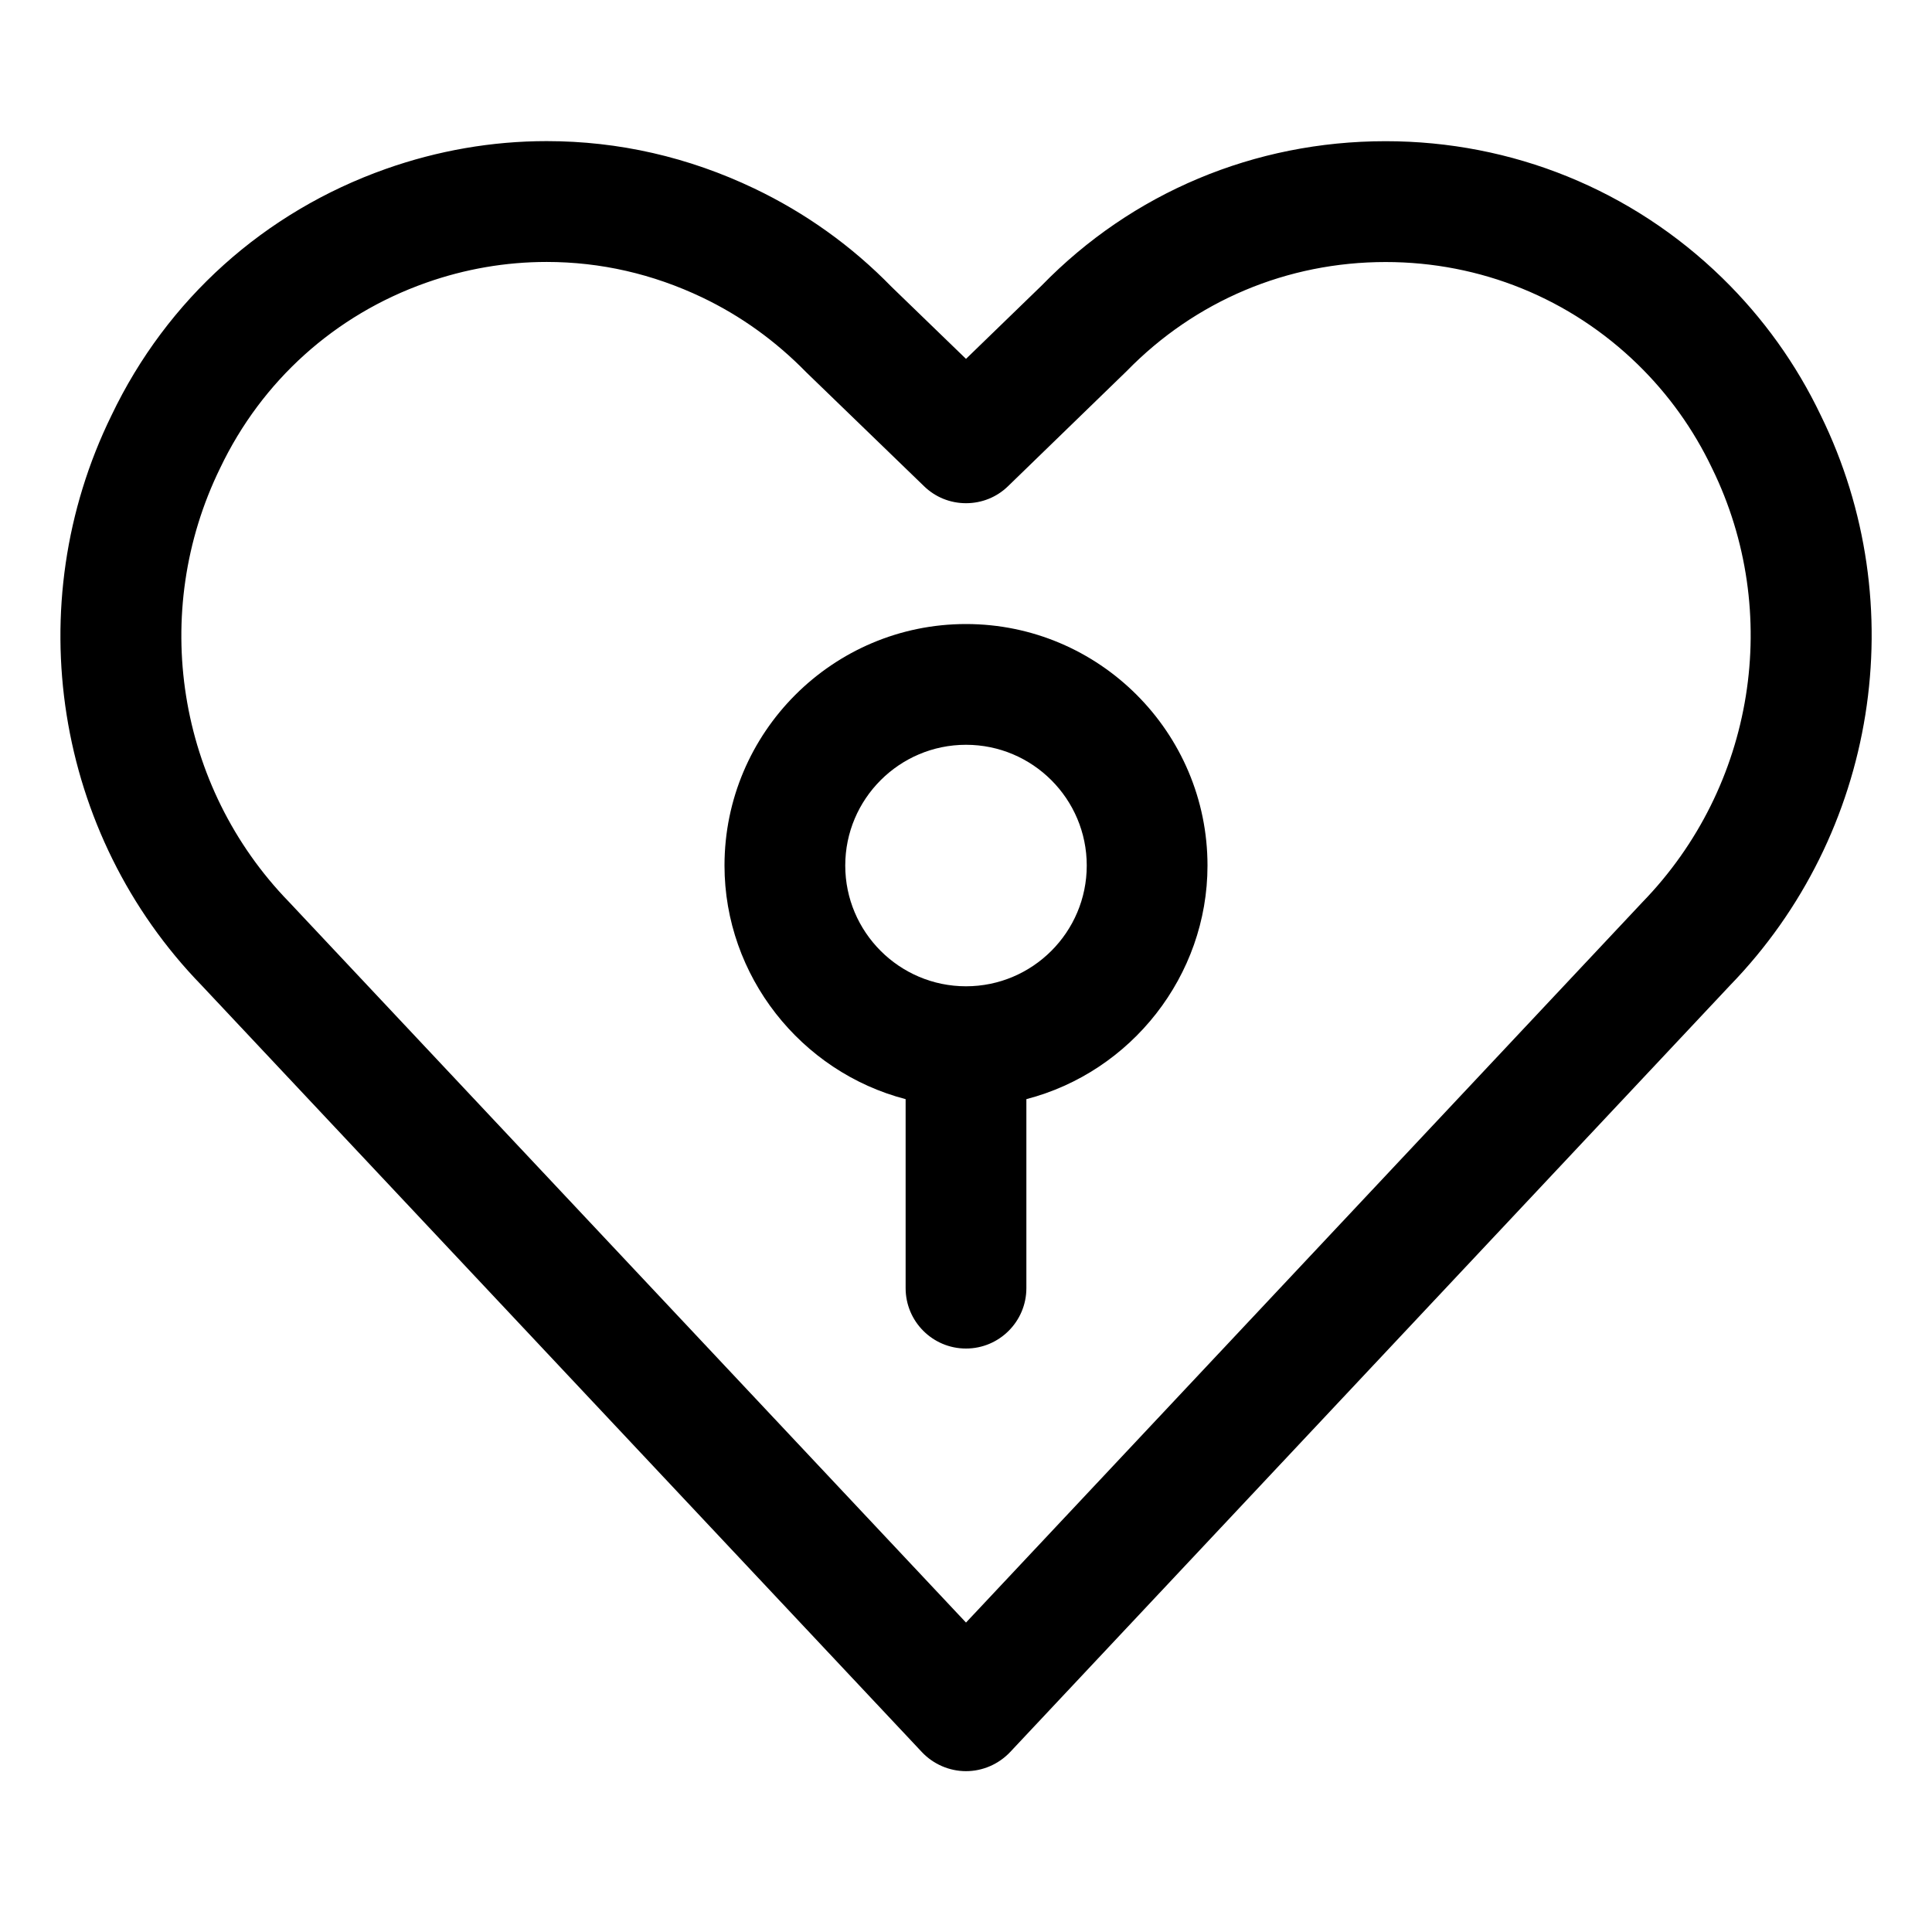 <?xml version="1.0" encoding="utf-8"?>
<!-- Generator: Adobe Illustrator 22.1.0, SVG Export Plug-In . SVG Version: 6.00 Build 0)  -->
<svg version="1.1" id="Layer_1" xmlns="http://www.w3.org/2000/svg" xmlns:xlink="http://www.w3.org/1999/xlink" x="0px" y="0px"
	 viewBox="0 0 24 24" style="enable-background:new 0 0 24 24;" xml:space="preserve">
<title>love-heart-keyhole</title>
<g>
	<path d="M12,16.752c-0.414,0-0.75-0.336-0.75-0.75v-2.348C9.947,13.315,9,12.121,9,10.752c0-1.654,1.346-3,3-3c1.654,0,3,1.346,3,3
		c0,1.37-0.947,2.564-2.25,2.902v2.348C12.75,16.415,12.414,16.752,12,16.752z M12,9.252c-0.827,0-1.5,0.673-1.5,1.5
		s0.673,1.5,1.5,1.5s1.5-0.673,1.5-1.5S12.828,9.252,12,9.252z"/>
	<path d="M12,22.002c-0.206,0-0.405-0.086-0.547-0.236l-8.949-9.526c-1.823-1.875-2.274-4.723-1.119-7.08
		C2.073,3.72,3.283,2.633,4.791,2.099c0.648-0.229,1.321-0.346,2-0.346c0.894,0,1.761,0.198,2.578,0.588
		c0.639,0.305,1.213,0.716,1.707,1.223L12,4.458l0.941-0.912c1.123-1.153,2.643-1.792,4.271-1.792c1.574,0,3.059,0.603,4.183,1.699
		c0.507,0.495,0.919,1.069,1.224,1.708c1.153,2.352,0.699,5.2-1.131,7.083l-8.94,9.521C12.406,21.915,12.207,22.002,12,22.002z
		 M6.791,3.254c-0.509,0-1.014,0.087-1.5,0.259C4.16,3.913,3.253,4.73,2.736,5.812C1.856,7.608,2.2,9.773,3.589,11.203L12,20.156
		l8.402-8.948c1.397-1.437,1.743-3.603,0.865-5.393c-0.231-0.484-0.541-0.916-0.921-1.287c-0.842-0.821-1.954-1.273-3.133-1.273
		c-1.222,0-2.364,0.481-3.215,1.353L12.522,6.04C12.381,6.177,12.196,6.251,12,6.251c-0.196,0-0.381-0.075-0.521-0.211l-1.461-1.413
		C9.635,4.235,9.202,3.924,8.723,3.695C8.11,3.403,7.461,3.254,6.791,3.254z"/>
</g>
</svg>
